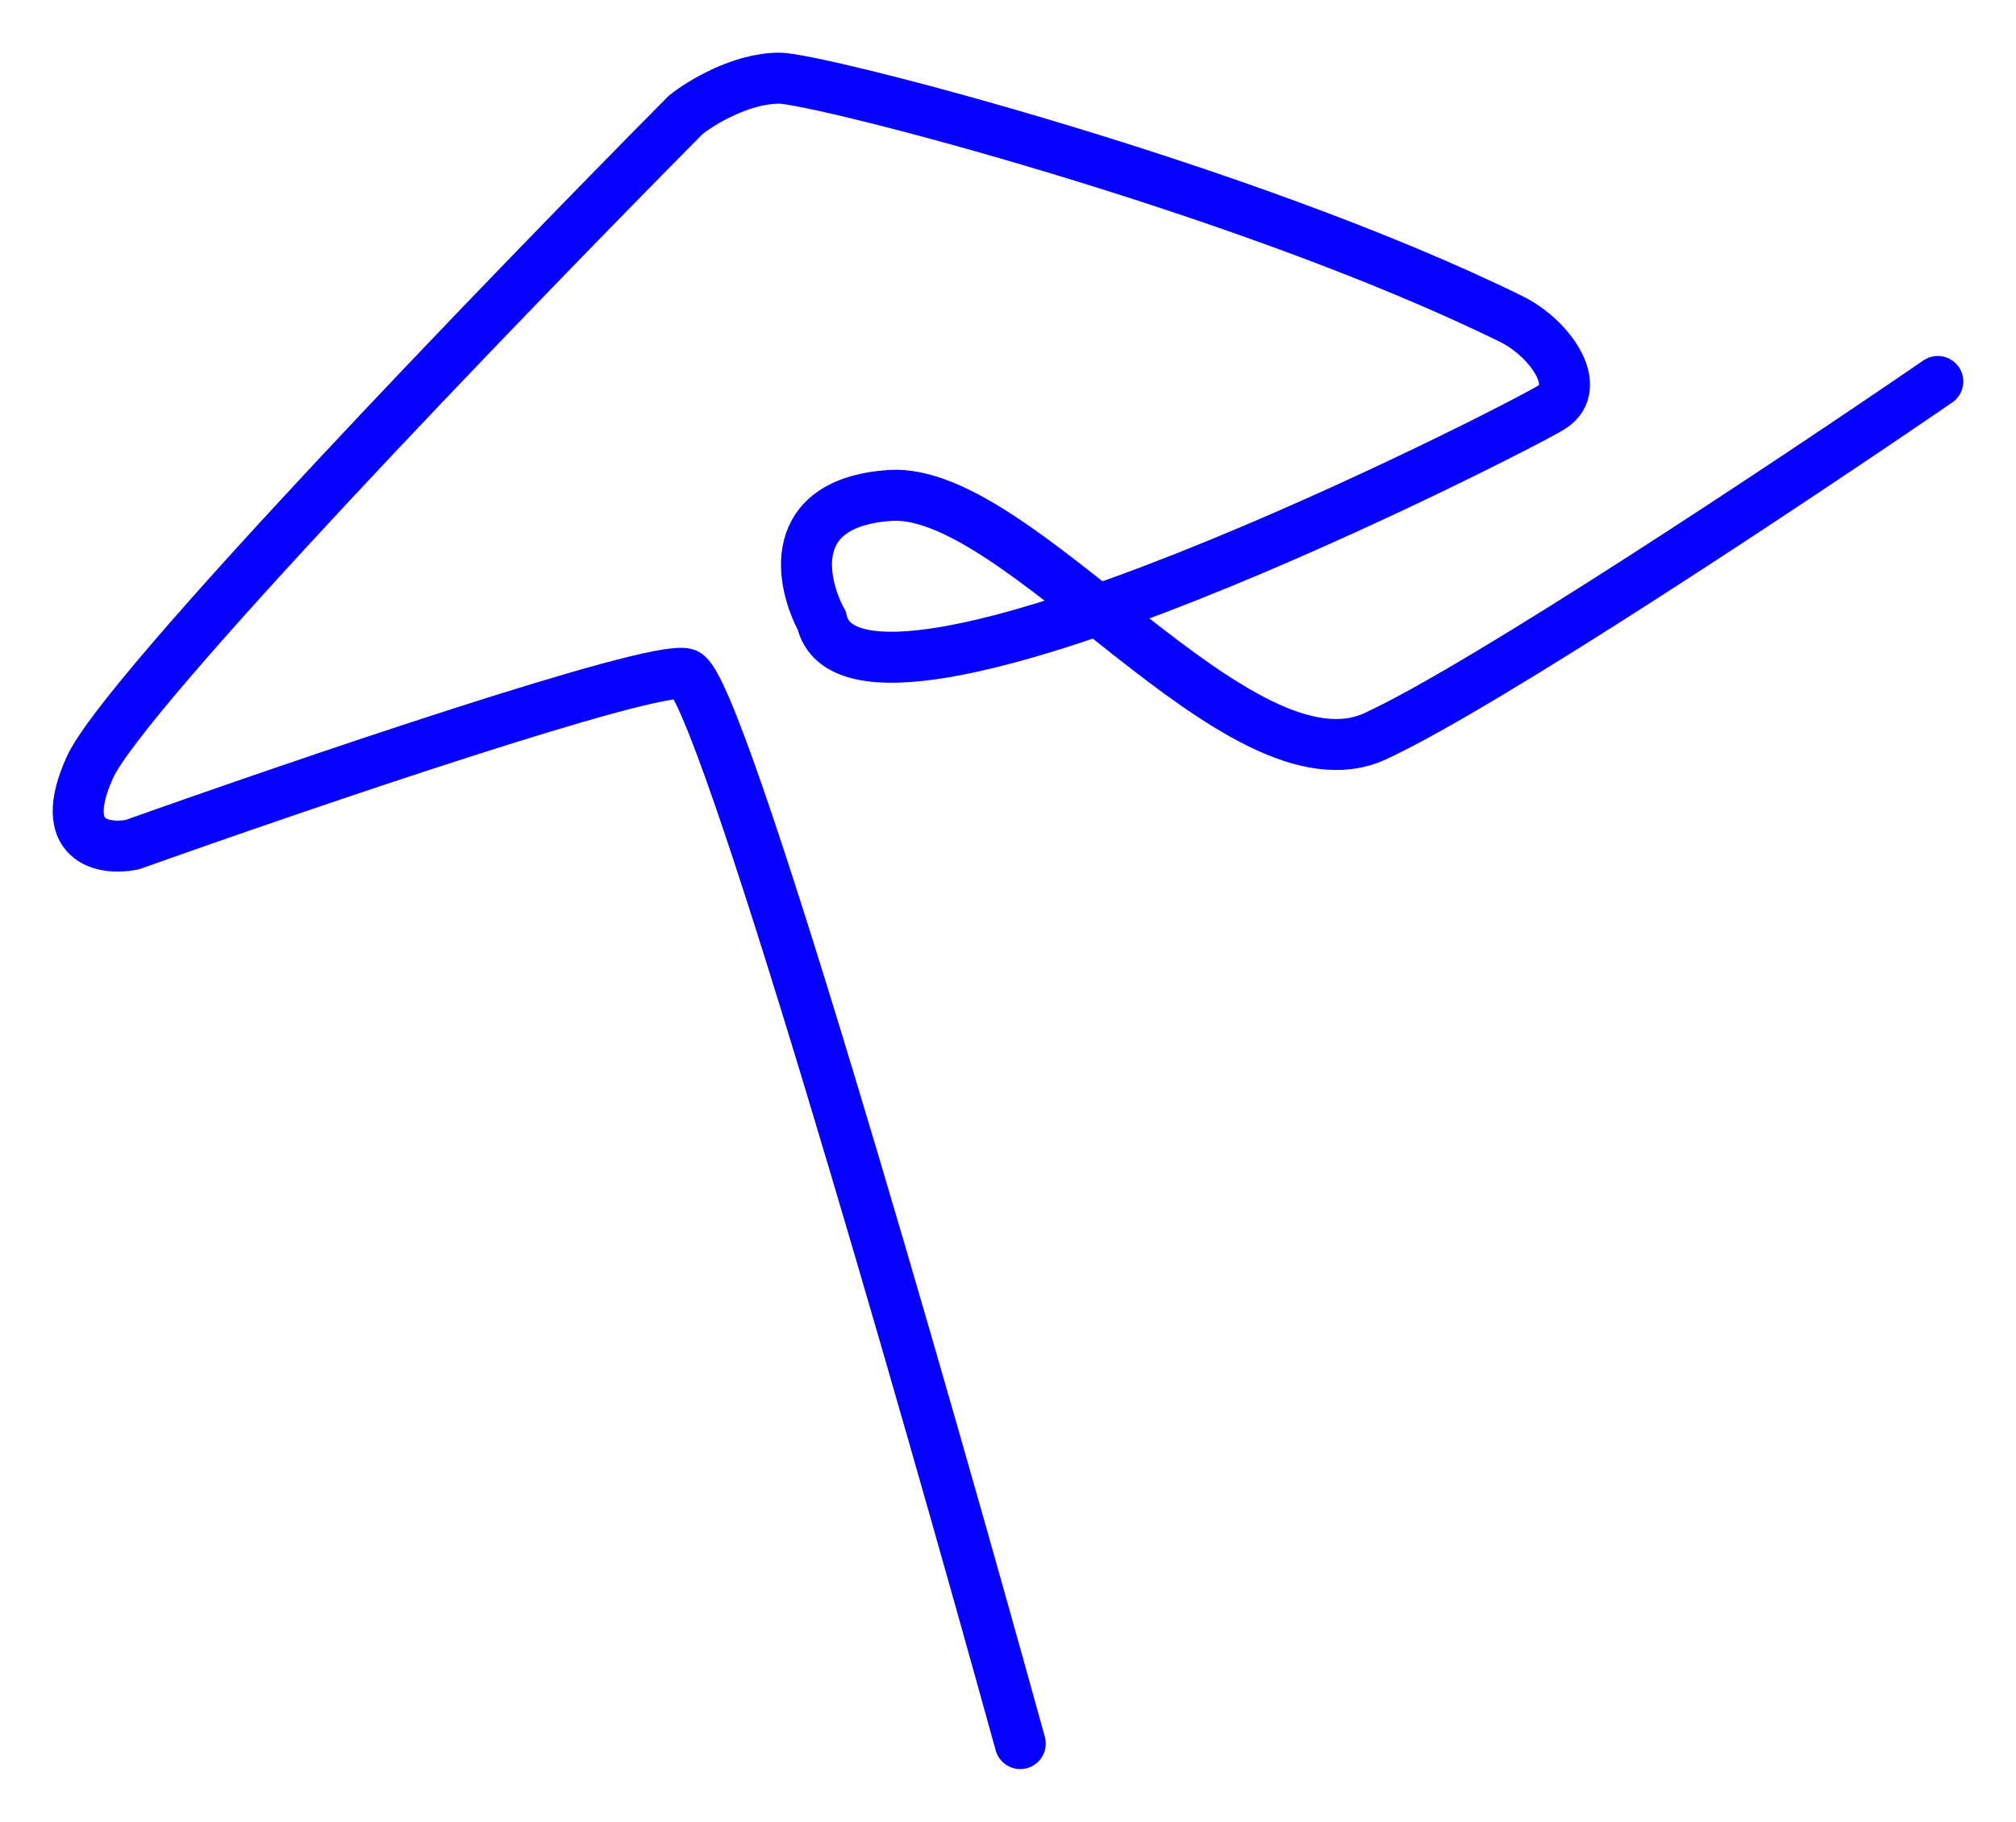 <svg width="593" height="536" viewBox="0 0 593 536" fill="none" xmlns="http://www.w3.org/2000/svg">
<g filter="url(#filter0_d_369_7)">
<path d="M300.105 509C271.438 405.159 211.618 196.828 201.666 194.232C191.714 191.636 88.984 226.682 38.863 244.53C30.57 246.152 16.471 243.881 26.423 221.815C36.375 199.748 147.398 84.622 201.666 29.817C206.173 26.211 218 19 229.25 19C240.5 19 365.949 51.237 444.518 89.85C455.84 95.414 465.936 109.753 456.417 115.81C446.897 121.868 251.394 221.815 241.69 178.548C235.56 167.19 230.981 143.934 261.703 141.77C300.105 139.066 364.468 231.009 404.493 212.62C436.513 197.909 528.173 136.903 570 108.238" stroke="#0500FF" stroke-width="15" stroke-linecap="round"/>
</g>
<defs>
<filter id="filter0_d_369_7" x="0.502" y="0.5" width="591.999" height="535.002" filterUnits="userSpaceOnUse" color-interpolation-filters="sRGB">
<feFlood flood-opacity="0" result="BackgroundImageFix"/>
<feColorMatrix in="SourceAlpha" type="matrix" values="0 0 0 0 0 0 0 0 0 0 0 0 0 0 0 0 0 0 127 0" result="hardAlpha"/>
<feOffset dy="4"/>
<feGaussianBlur stdDeviation="7.5"/>
<feColorMatrix type="matrix" values="0 0 0 0 0.02 0 0 0 0 0 0 0 0 0 1 0 0 0 0.8 0"/>
<feBlend mode="normal" in2="BackgroundImageFix" result="effect1_dropShadow_369_7"/>
<feBlend mode="normal" in="SourceGraphic" in2="effect1_dropShadow_369_7" result="shape"/>
</filter>
</defs>
</svg>
